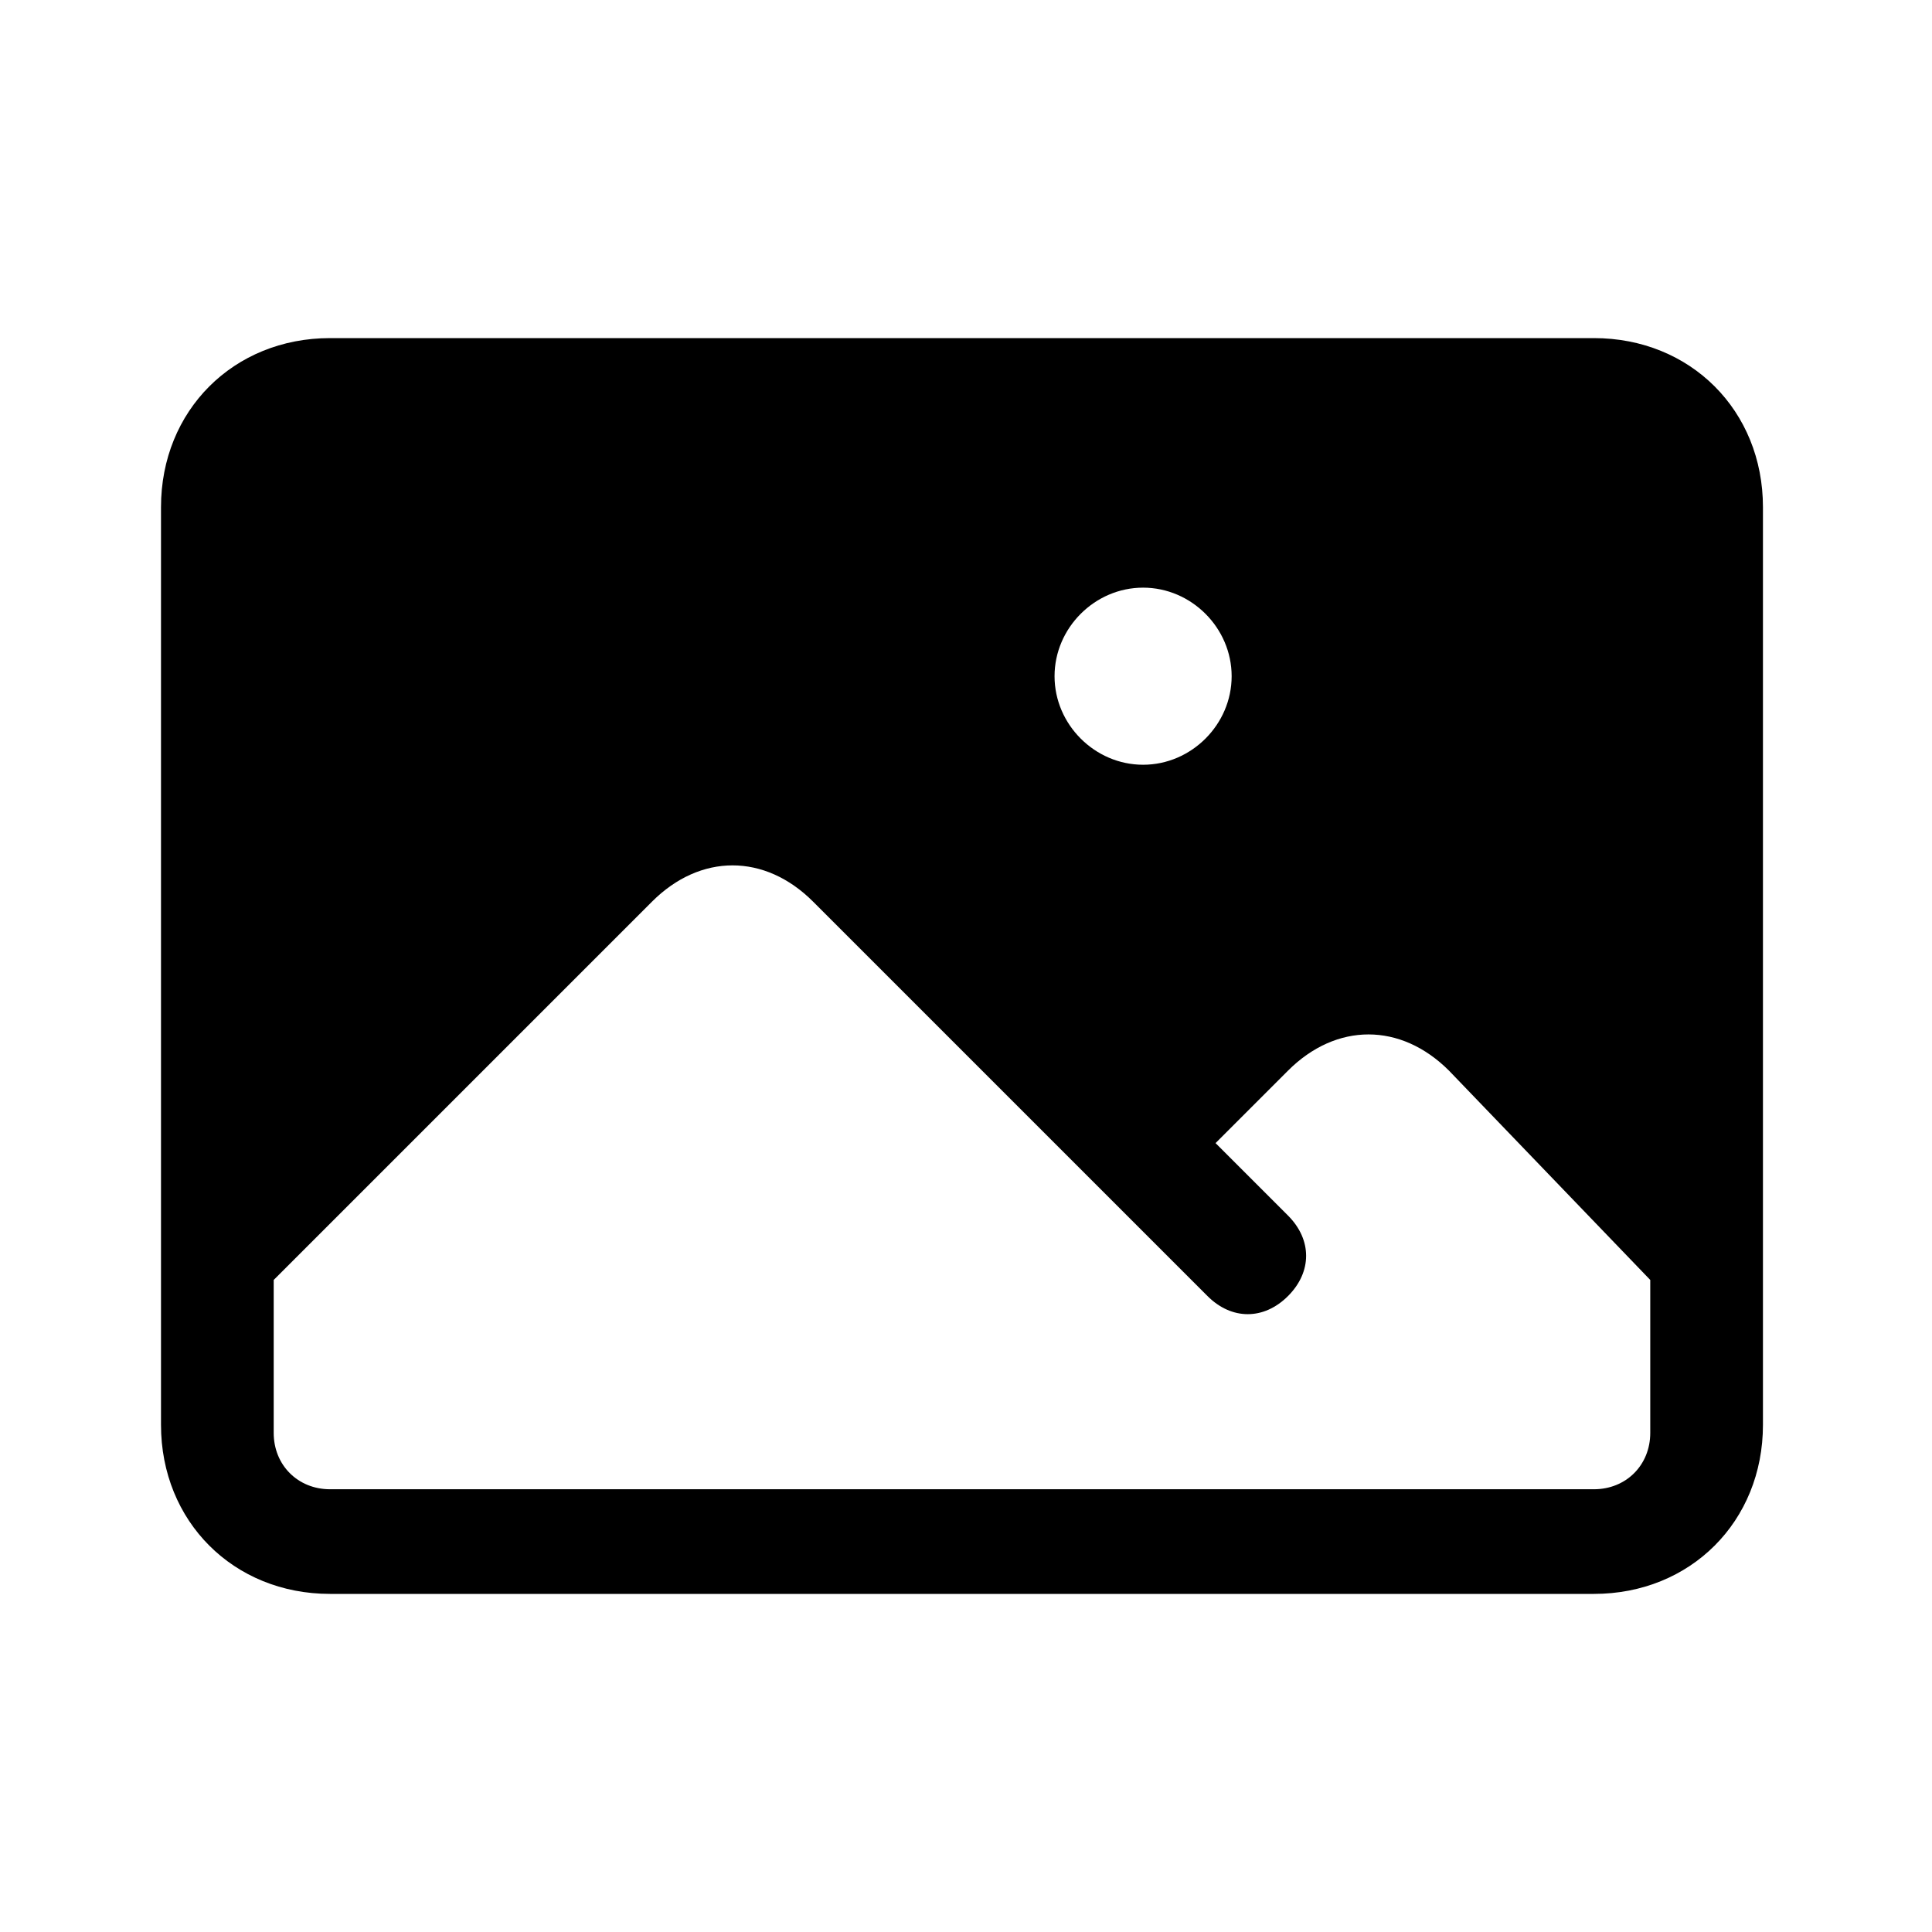 <?xml version="1.0" encoding="utf-8"?>
<!-- Generator: Adobe Illustrator 28.0.0, SVG Export Plug-In . SVG Version: 6.00 Build 0)  -->
<svg version="1.1" id="Layer_1" xmlns="http://www.w3.org/2000/svg" xmlns:xlink="http://www.w3.org/1999/xlink" x="0px" y="0px"
	 viewBox="0 0 24 24" style="enable-background:new 0 0 24 24;" xml:space="preserve">
<style type="text/css">
	.st0{fill-rule:evenodd;clip-rule:evenodd;}
</style>
<path class="st0" d="M2,6.3c0-1.2,0.9-2.1,2.1-2.1h15.7c1.2,0,2.1,0.9,2.1,2.1v11.4c0,1.2-0.9,2.1-2.1,2.1H4.1
	c-1.2,0-2.1-0.9-2.1-2.1V6.3z M3.4,15.9v1.9c0,0.4,0.3,0.7,0.7,0.7h15.7c0.4,0,0.7-0.3,0.7-0.7v-1.9L18,13.3c-0.6-0.6-1.4-0.6-2,0
	l-0.9,0.9l0.9,0.9c0.3,0.3,0.3,0.7,0,1c-0.3,0.3-0.7,0.3-1,0l0,0l-4.9-4.9c-0.6-0.6-1.4-0.6-2,0L3.4,15.9L3.4,15.9z M13.1,8.4
	c0-0.6,0.5-1.1,1.1-1.1c0.6,0,1.1,0.5,1.1,1.1s-0.5,1.1-1.1,1.1C13.6,9.5,13.1,9,13.1,8.4z"/>
</svg>
